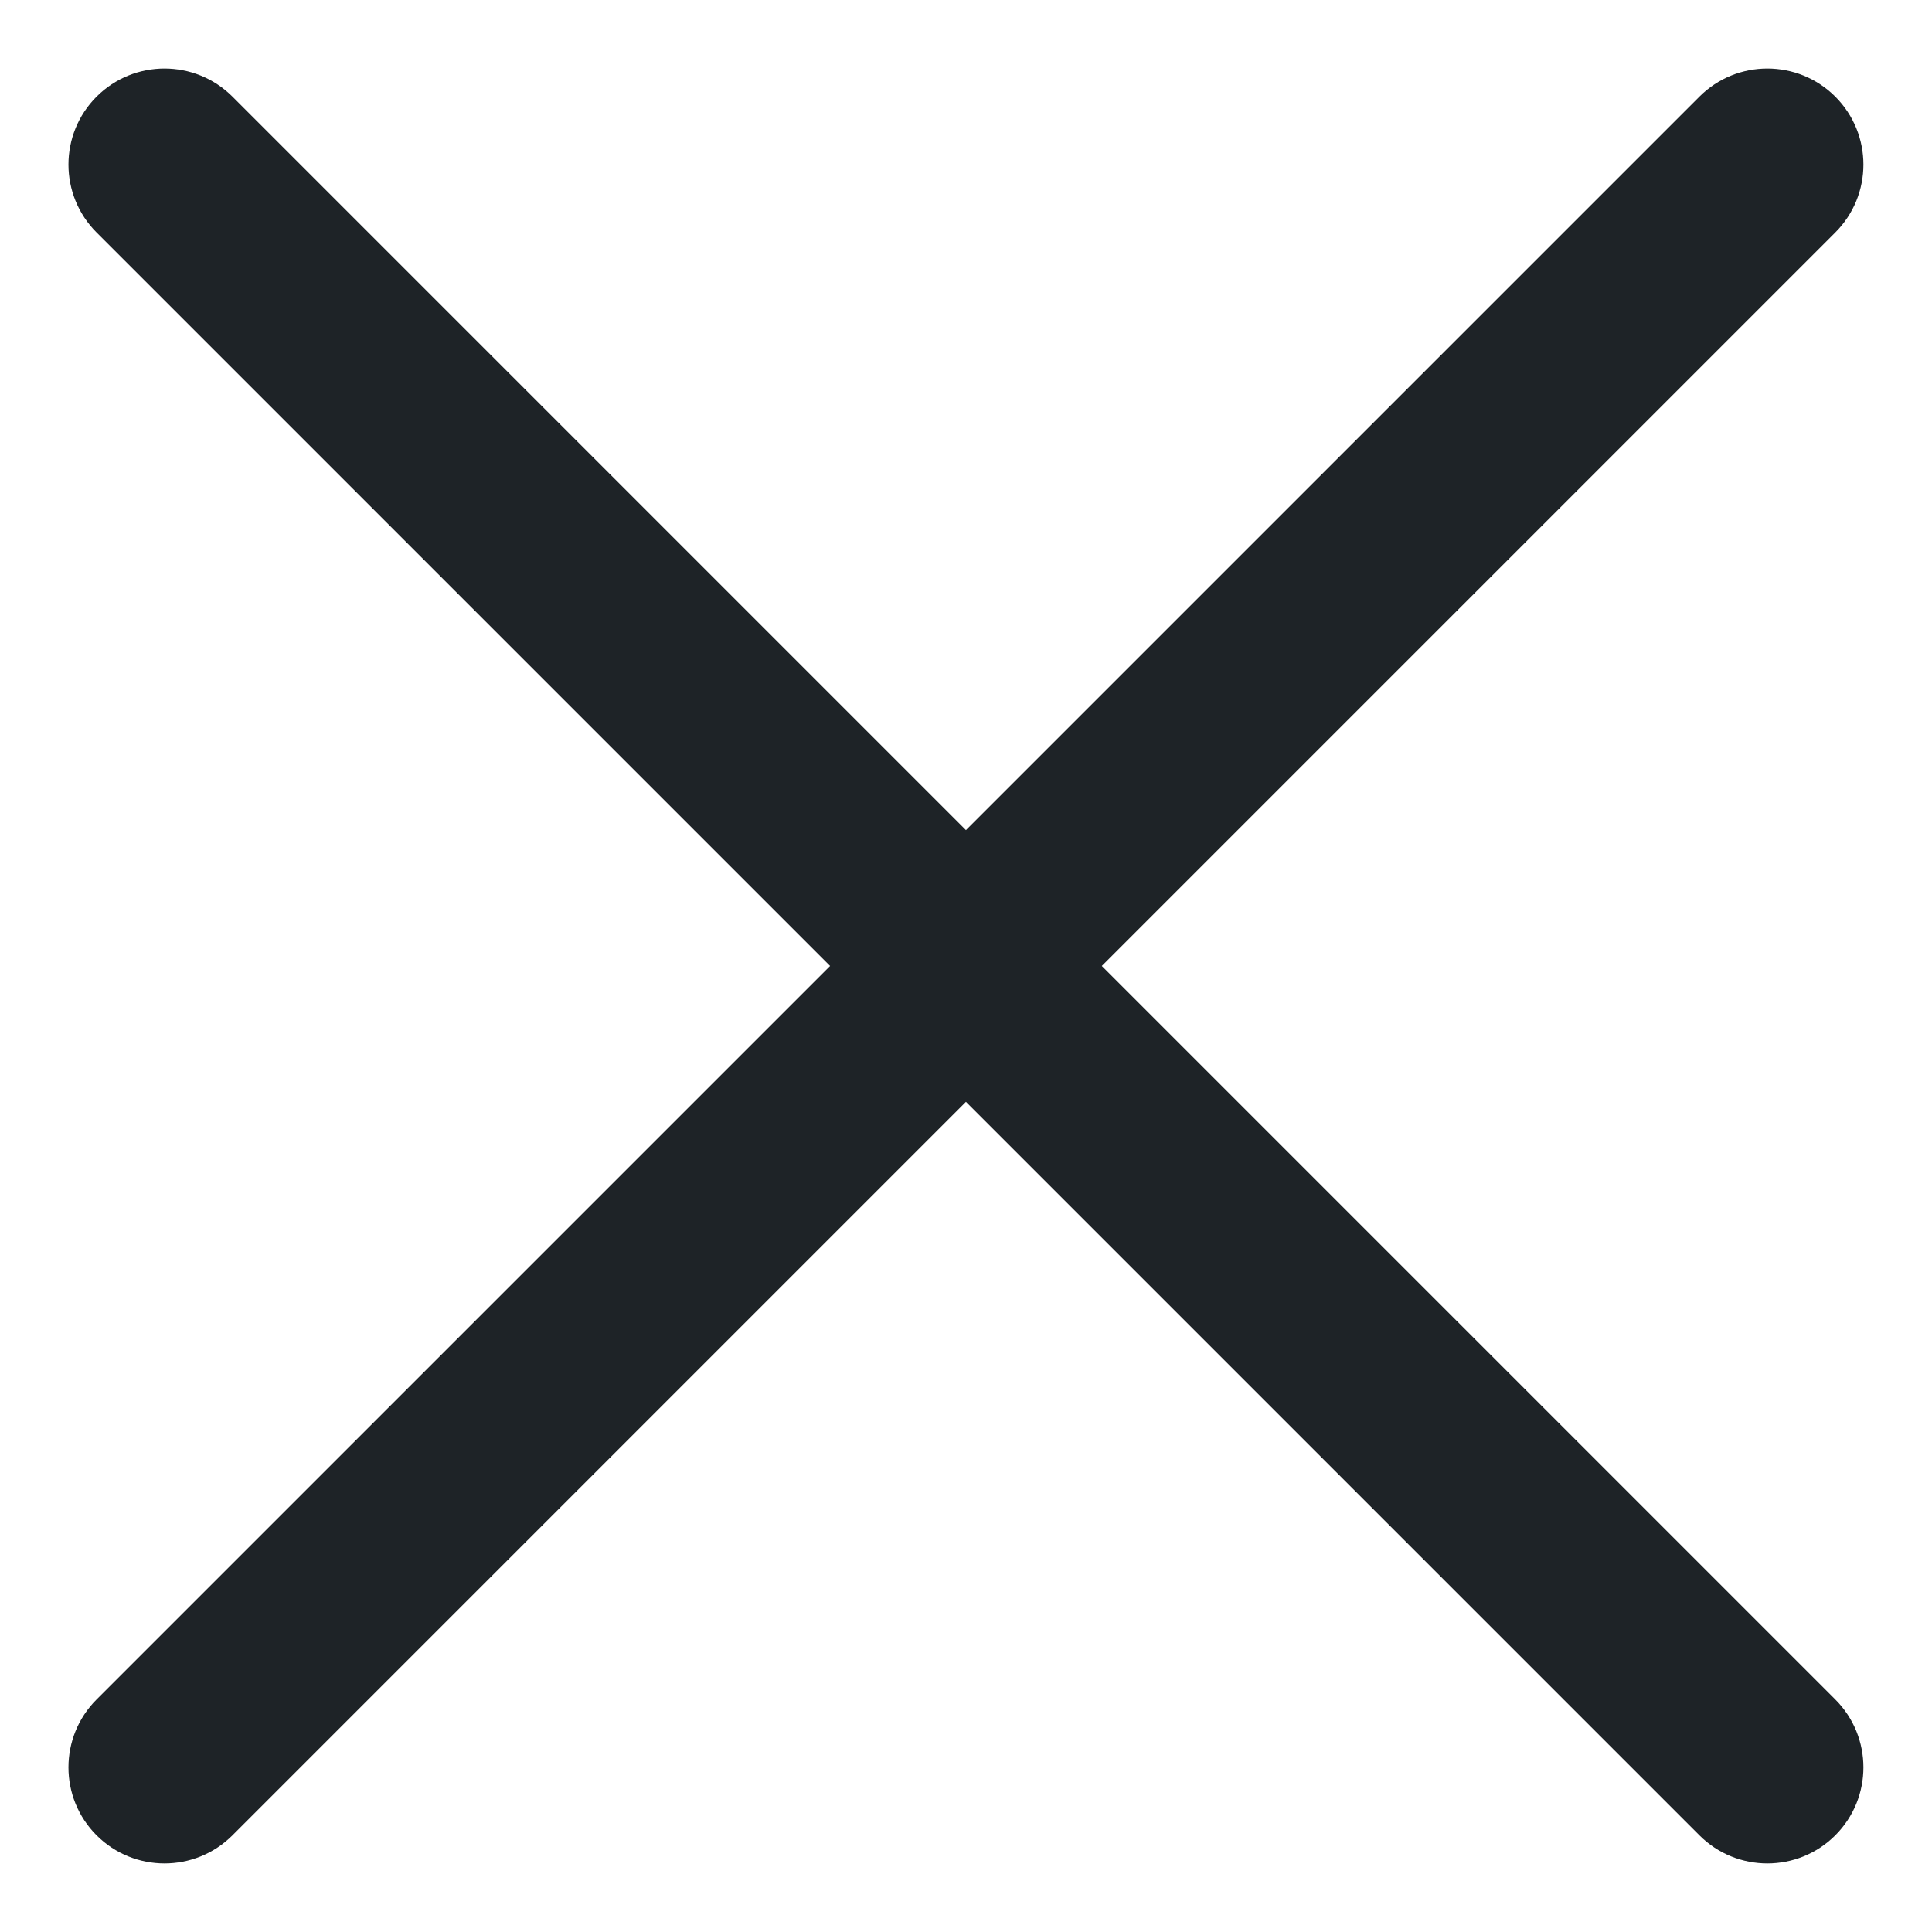 <svg xmlns="http://www.w3.org/2000/svg" fill="#1E2327" viewBox="0 0 22 22"><path d="M445.906,422.906 L434.094,422.906 L434.094,411.094 C434.094,410.49 433.604,410 433,410 C432.396,410 431.906,410.49 431.906,411.094 L431.906,422.906 L420.094,422.906 C419.49,422.906 419,423.396 419,424 C419,424.604 419.49,425.094 420.094,425.094 L431.906,425.094 L431.906,436.906 C431.906,437.51 432.396,438 433,438 C433.604,438 434.094,437.51 434.094,436.906 L434.094,425.094 L445.906,425.094 C446.51,425.094 447,424.604 447,424 C447,423.396 446.51,422.906 445.906,422.906 Z" transform="rotate(45 720.535 -291.9)"/></svg>